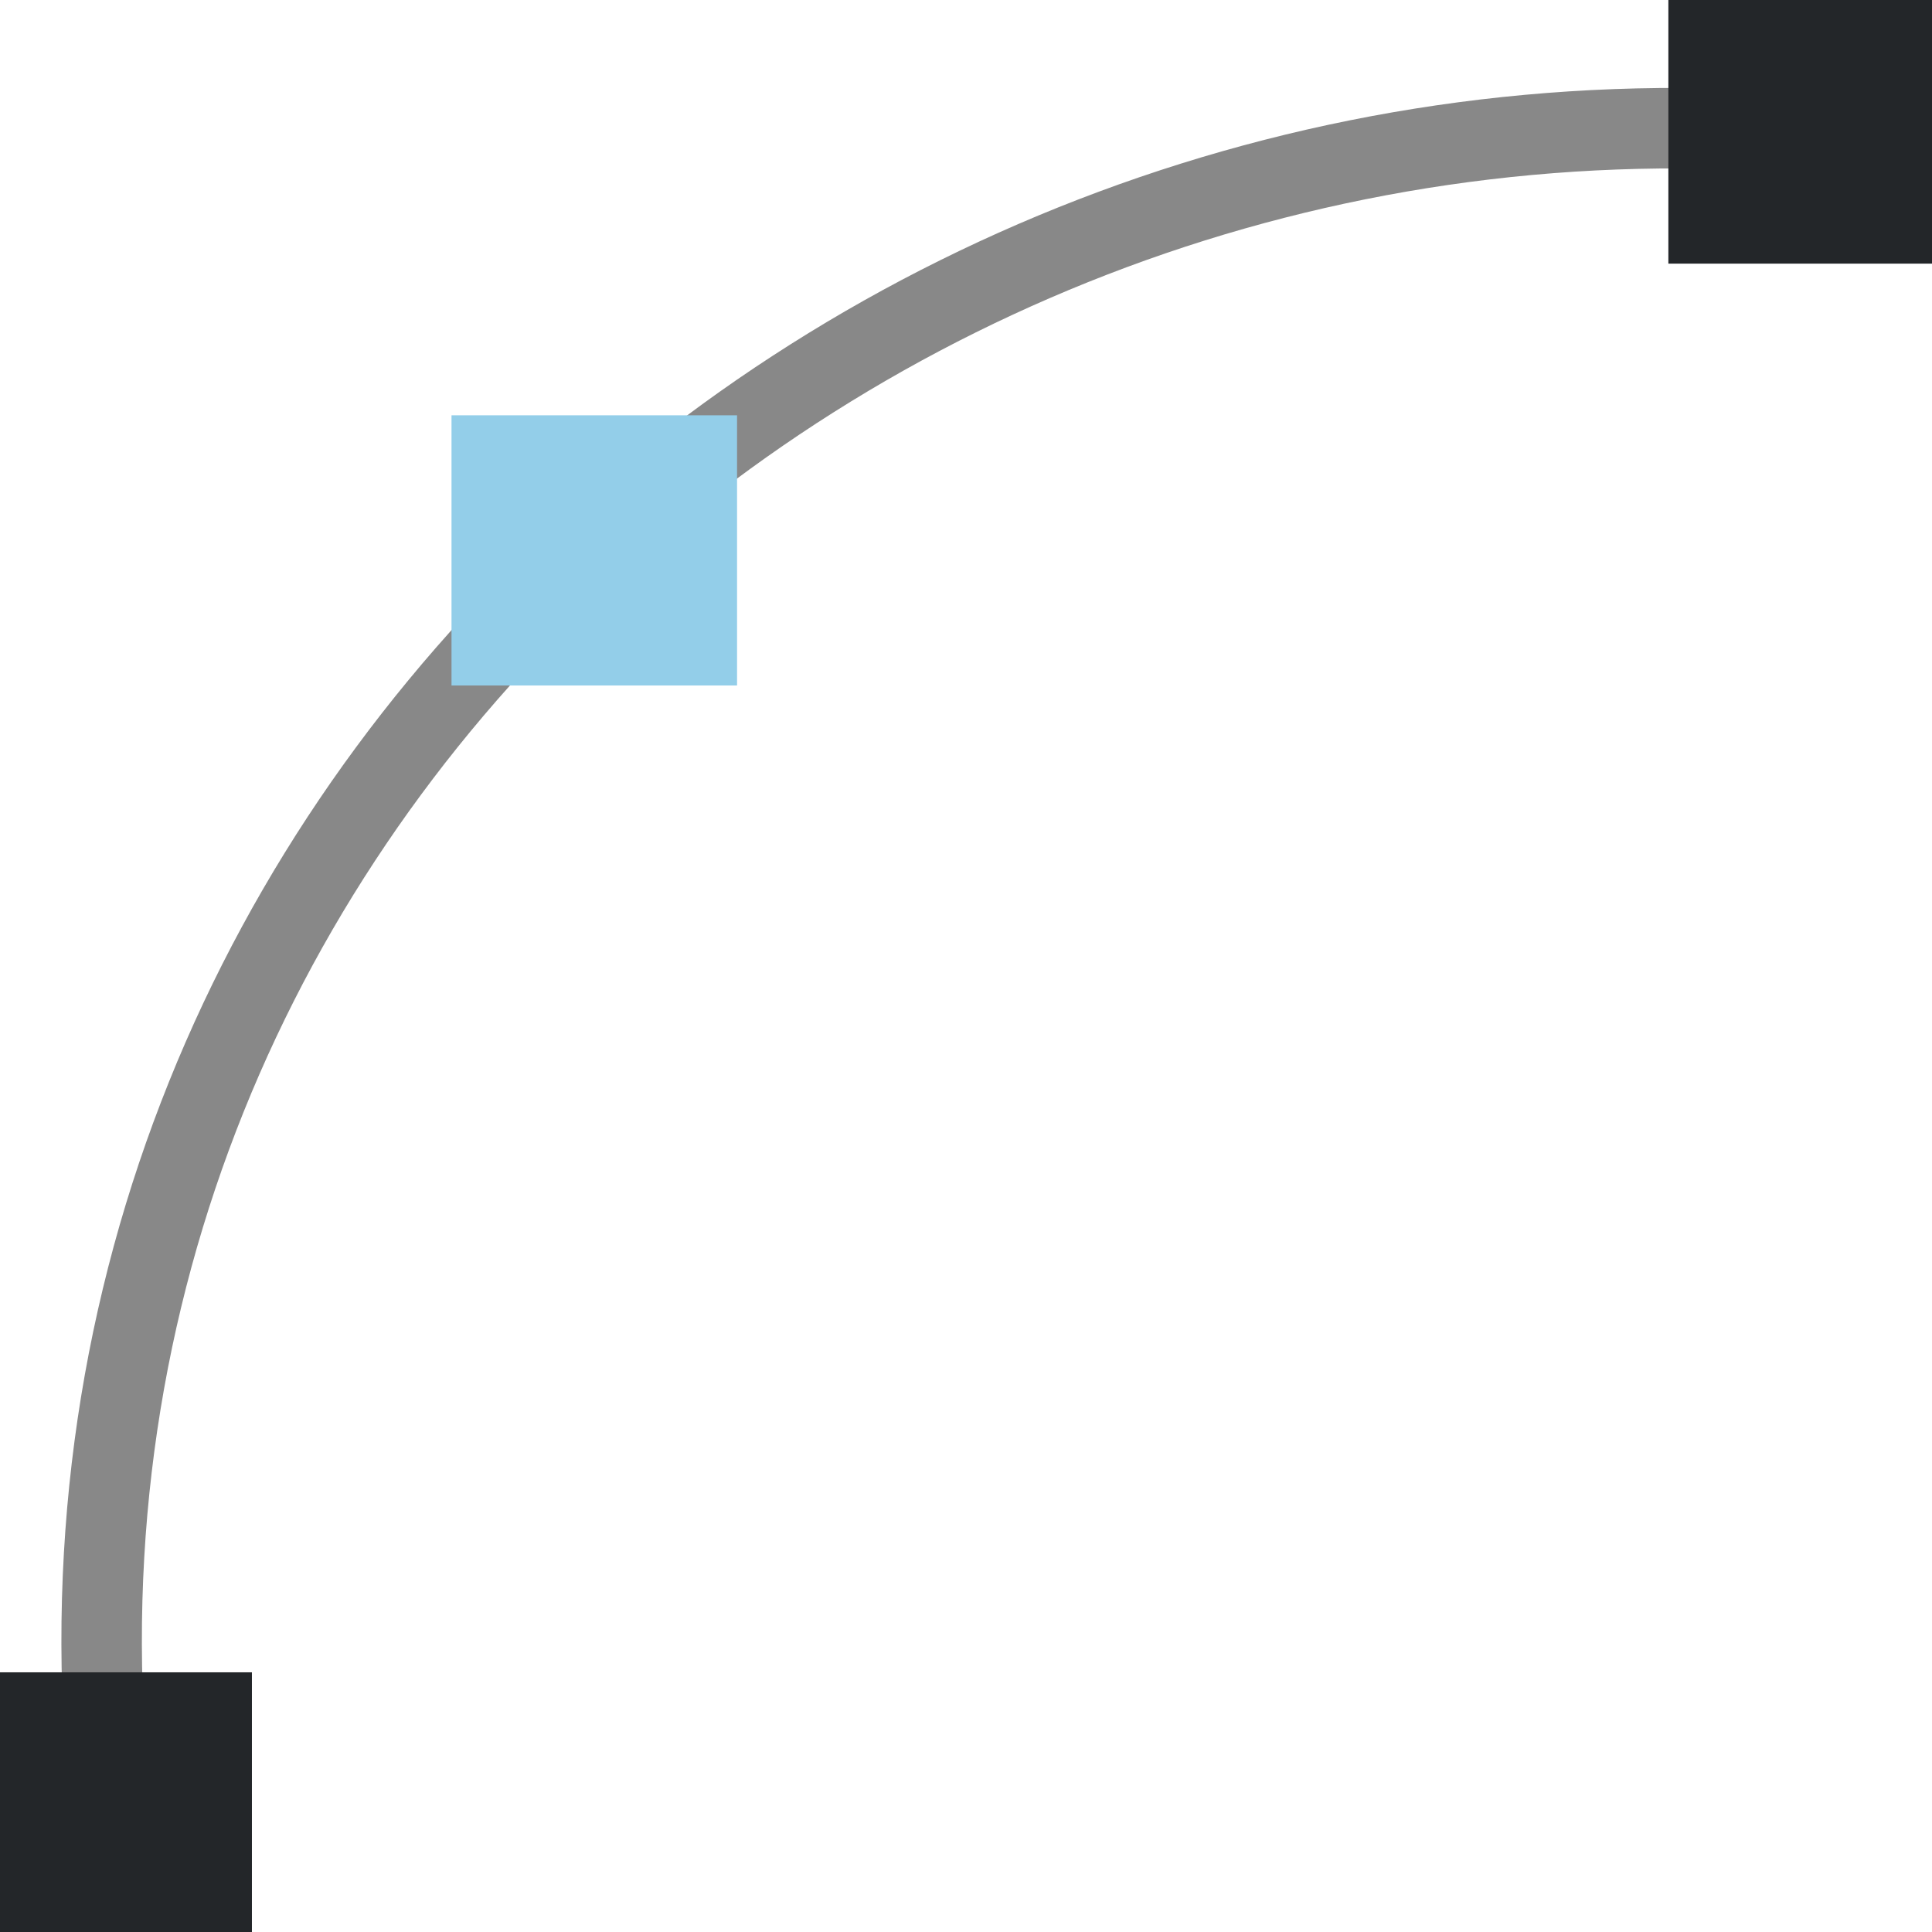 <?xml version="1.0" encoding="UTF-8" standalone="no"?>
<!-- Created with Inkscape (http://www.inkscape.org/) -->

<svg xmlns:osb="http://www.openswatchbook.org/uri/2009/osb" xmlns:dc="http://purl.org/dc/elements/1.1/" xmlns:cc="http://creativecommons.org/ns#" xmlns:rdf="http://www.w3.org/1999/02/22-rdf-syntax-ns#" xmlns:svg="http://www.w3.org/2000/svg" xmlns="http://www.w3.org/2000/svg" xmlns:xlink="http://www.w3.org/1999/xlink" xmlns:sodipodi="http://sodipodi.sourceforge.net/DTD/sodipodi-0.dtd" xmlns:inkscape="http://www.inkscape.org/namespaces/inkscape" width="48" height="48" viewBox="0 0 12.7 12.7" version="1.1" id="svg8" inkscape:version="0.92.5 (2060ec1f9f, 2020-04-08)" sodipodi:docname="madcad-arc.svg">
  
  <style id="current-color-scheme" type="text/css">
	  .ColorScheme-Text { color:#232629; }
      .ColorScheme-Highlight { color:#93cee9; }
    </style>
  <sodipodi:namedview id="base" pagecolor="#2d2d2d" bordercolor="#666666" borderopacity="1.0" inkscape:pageopacity="0" inkscape:pageshadow="2" inkscape:zoom="3.6875" inkscape:cx="43.817589" inkscape:cy="17.492499" inkscape:document-units="px" inkscape:current-layer="layer1" showgrid="false" units="px" inkscape:window-width="1040" inkscape:window-height="584" inkscape:window-x="850" inkscape:window-y="308" inkscape:window-maximized="0" borderlayer="false" inkscape:showpageshadow="false">
    <inkscape:grid id="grid939" type="xygrid" />
  </sodipodi:namedview>
  <g inkscape:label="Calque 1" inkscape:groupmode="layer" id="layer1" transform="translate(0,-284.3)">
    <path style="fill:none;stroke:#888888;stroke-width:0.529;stroke-linecap:butt;stroke-linejoin:miter;stroke-opacity:1;stroke-miterlimit:4;stroke-dasharray:none" d="M 0.743,296.308 C -0.048,289.82 5.544,284.722 11.779,285.17" id="path1549" inkscape:connector-curvature="0" sodipodi:nodetypes="cc" />
    <rect style="fill:currentColor;fill-opacity:1;stroke:none;stroke-width:0.397;stroke-linecap:square;stroke-miterlimit:4;stroke-dasharray:none;stroke-opacity:1;paint-order:markers stroke fill" id="rect1557" width="1.877" height="1.776" x="-0.221" y="295.293" 
		  class="ColorScheme-Text"/>
    <rect style="fill:currentColor;fill-opacity:1;stroke:none;stroke-width:0.397;stroke-linecap:square;stroke-miterlimit:4;stroke-dasharray:none;stroke-opacity:1;paint-order:markers stroke fill" id="rect1557-4" width="1.877" height="1.776" x="10.967" y="284.257" 
		  class="ColorScheme-Text"/>
    <rect style="fill:currentColor;fill-opacity:1.0;stroke:none;stroke-width:0.397;stroke-linecap:square;stroke-miterlimit:4;stroke-dasharray:none;stroke-opacity:1;paint-order:markers stroke fill" id="rect1557-4-8" width="1.877" height="1.776" x="2.968" y="287.03" 
		  class="ColorScheme-Highlight"/>
  </g>
</svg>
